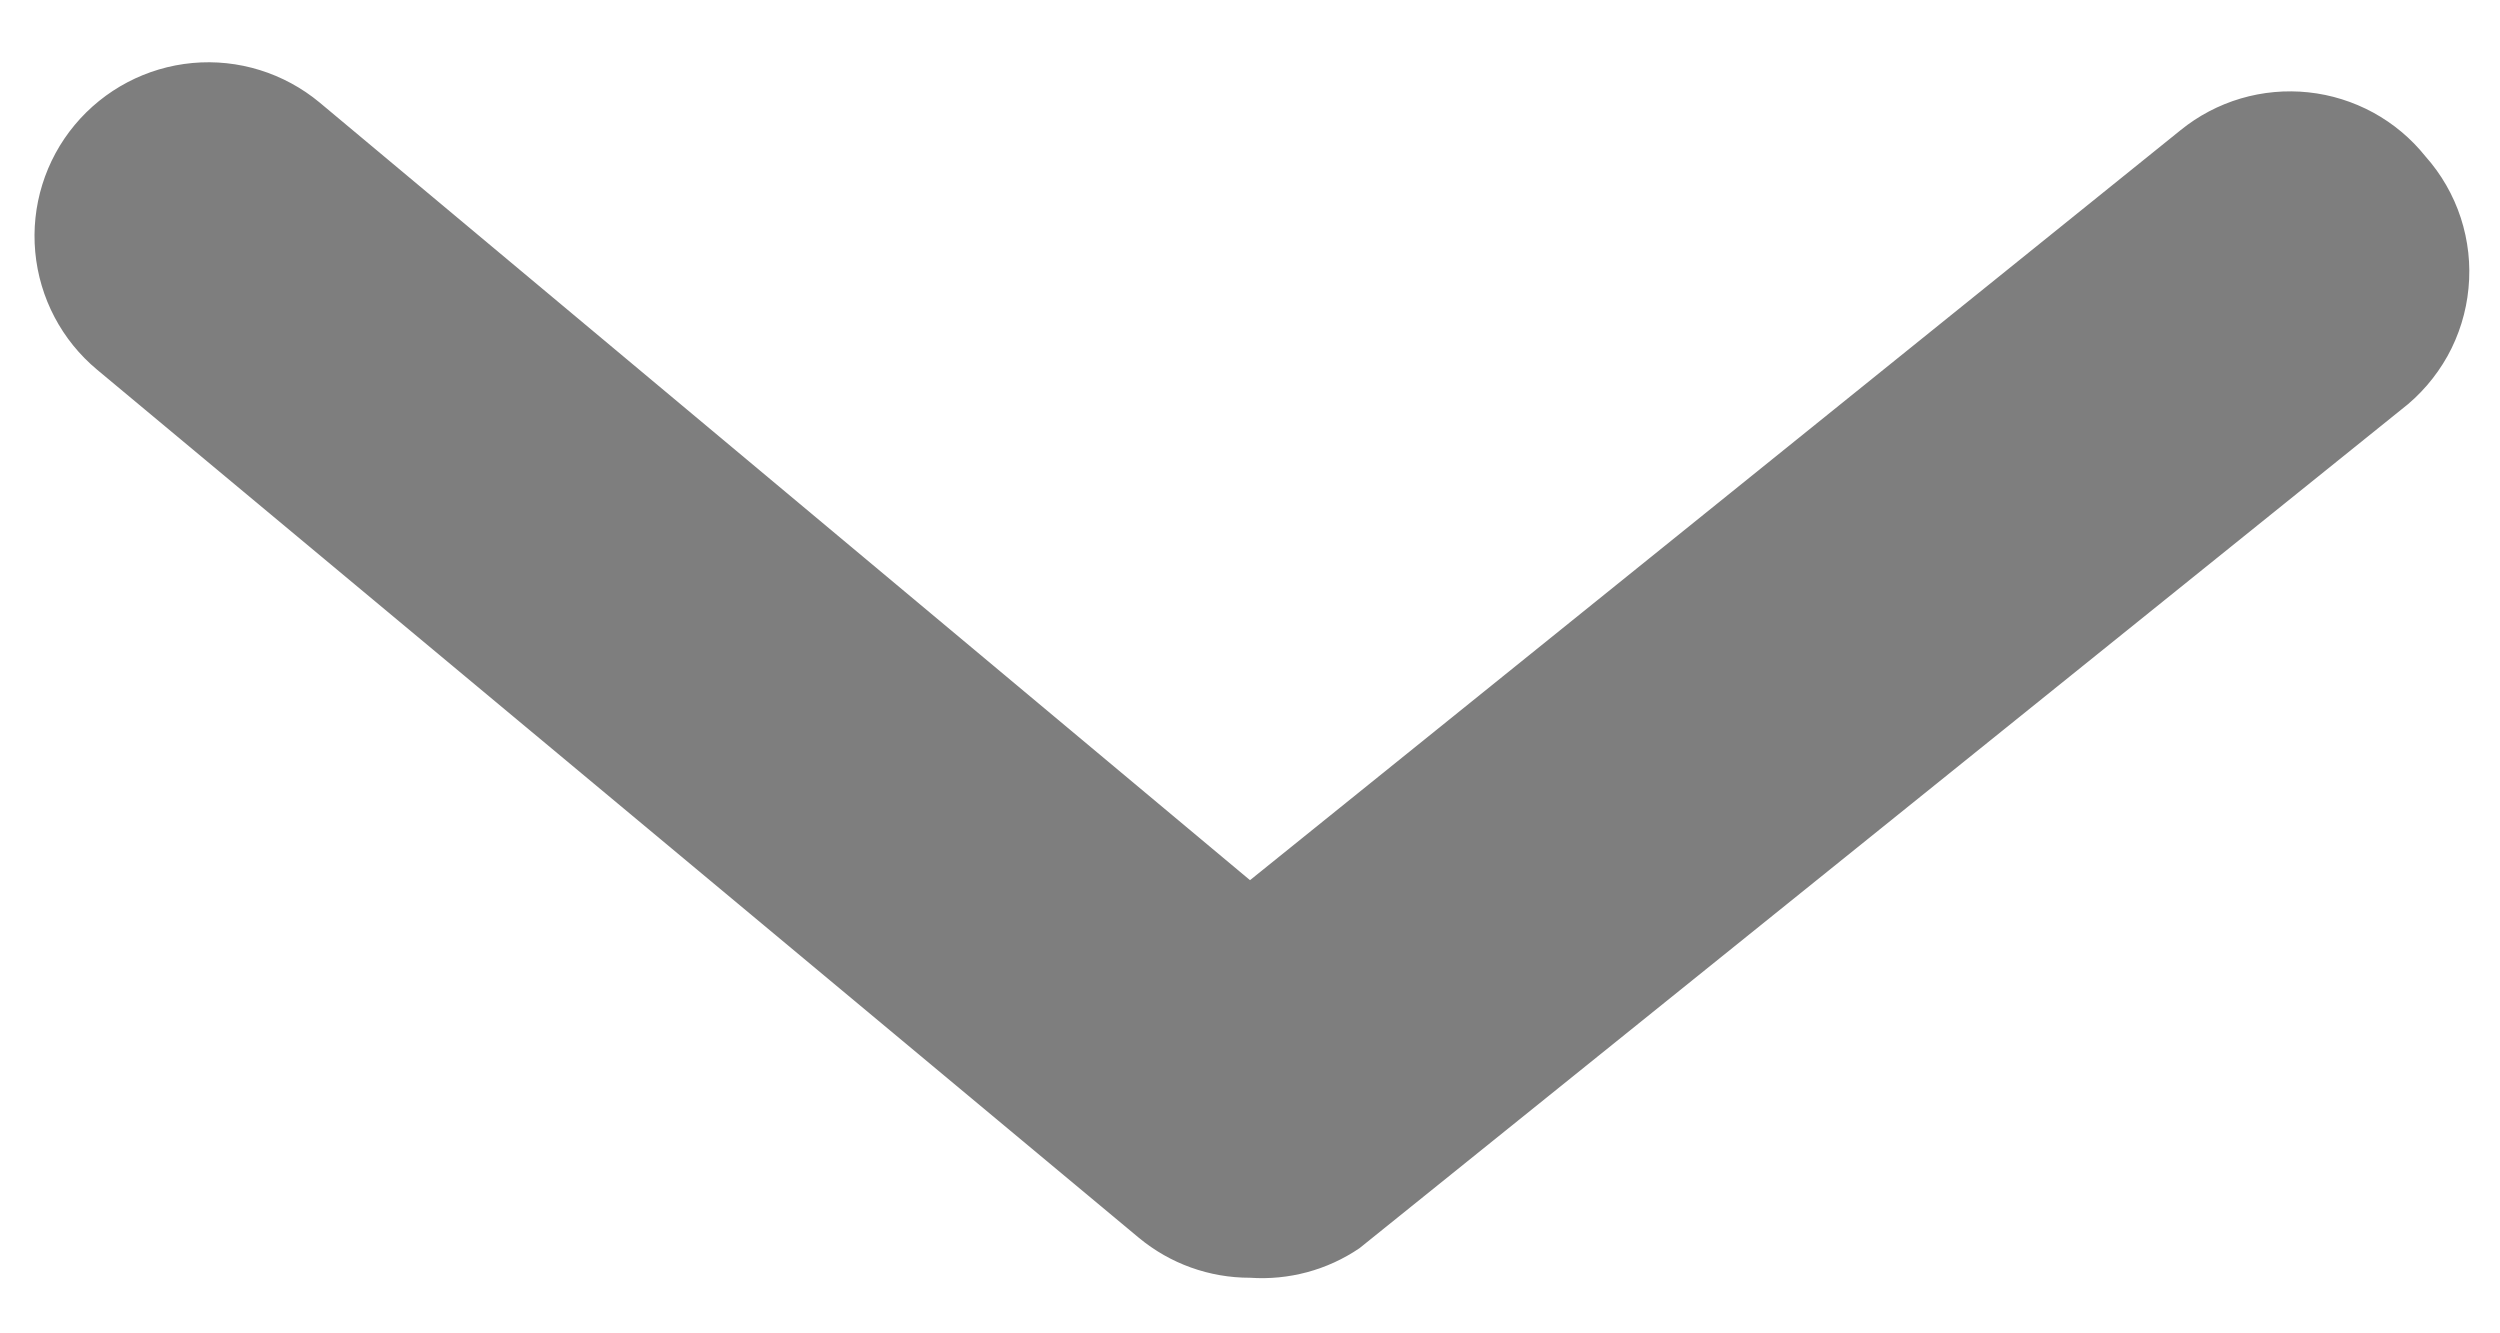 <svg width="30" height="16" viewBox="0 0 30 16" fill="none" xmlns="http://www.w3.org/2000/svg">
<path d="M15 15.333C14.514 15.334 14.042 15.165 13.667 14.854L1.167 4.438C0.741 4.084 0.474 3.576 0.423 3.025C0.372 2.474 0.542 1.925 0.896 1.5C1.25 1.075 1.758 0.807 2.309 0.756C2.86 0.705 3.408 0.876 3.834 1.229L15 10.562L26.167 1.562C26.38 1.389 26.625 1.26 26.888 1.182C27.152 1.104 27.428 1.079 27.701 1.108C27.974 1.137 28.238 1.22 28.479 1.351C28.72 1.483 28.933 1.661 29.104 1.875C29.295 2.089 29.44 2.341 29.529 2.613C29.618 2.886 29.65 3.174 29.622 3.459C29.595 3.745 29.509 4.022 29.37 4.273C29.23 4.523 29.041 4.743 28.813 4.917L16.313 14.979C15.927 15.241 15.465 15.365 15 15.333Z" fill="#7E7E7E"/>
</svg>
